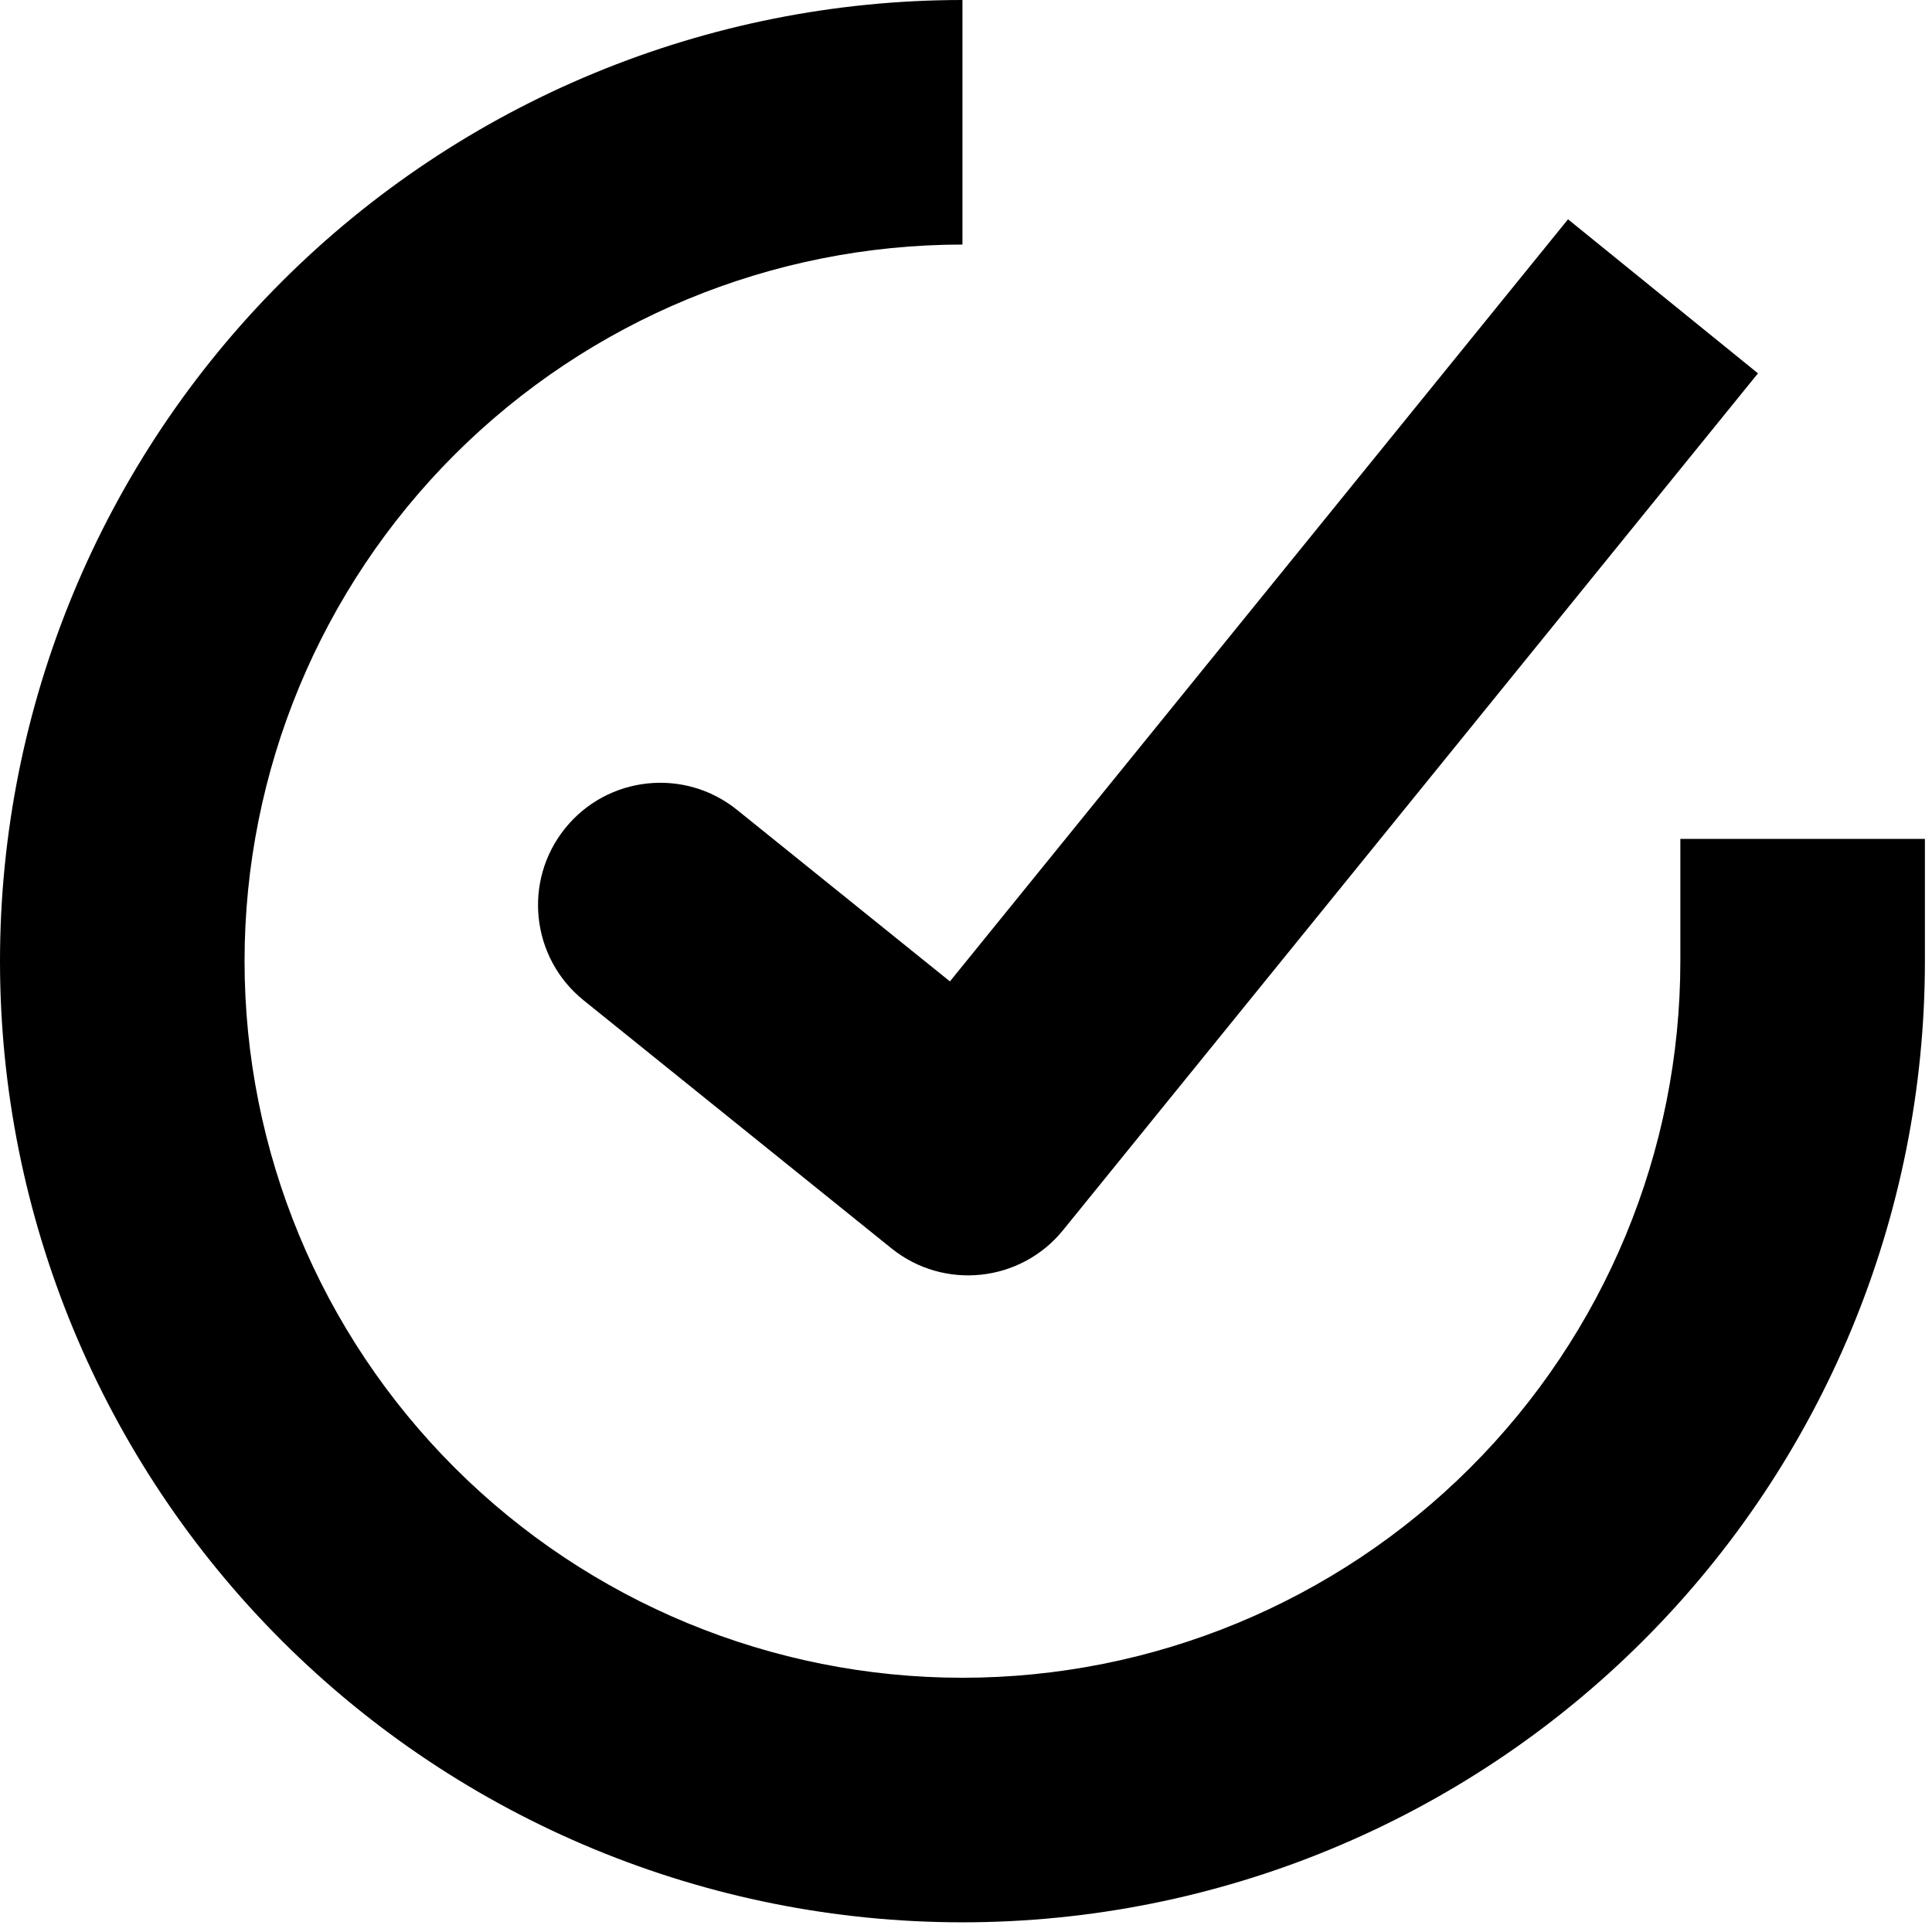 <svg width="79" height="79" viewBox="0 0 79 79" fill="none" xmlns="http://www.w3.org/2000/svg">
  <style>
    path { fill: #000000; }
    @media (prefers-color-scheme: dark) {
      path { fill: #ffffff; }
    }
  </style>
<path d="M68.734 19.15L71.884 15.266L64.117 8.967L60.968 12.85L68.734 19.15ZM39.587 47.15L36.45 51.044C38.595 52.772 41.735 52.44 43.47 50.3L39.587 47.15ZM30.137 33.115C27.987 31.382 24.839 31.721 23.107 33.871C21.374 36.021 21.713 39.169 23.863 40.902L30.137 33.115ZM15.062 15.047L18.595 18.585L18.595 18.585L15.062 15.047ZM78.71 39.302V34.302H68.71V39.302H78.71ZM60.968 12.85L35.703 44.001L43.47 50.3L68.734 19.15L60.968 12.85ZM42.724 43.257L30.137 33.115L23.863 40.902L36.45 51.044L42.724 43.257ZM10 39.302C10 31.533 13.091 24.081 18.595 18.585L11.53 11.509C4.148 18.878 -4.57764e-05 28.876 -4.57764e-05 39.302H10ZM18.595 18.585C24.1 13.089 31.567 10 39.355 10V-1.14441e-05C28.92 -1.14441e-05 18.911 4.139 11.53 11.509L18.595 18.585ZM68.71 39.302C68.71 47.071 65.619 54.523 60.115 60.019L67.181 67.096C74.562 59.726 78.71 49.728 78.71 39.302H68.71ZM60.115 60.019C54.611 65.515 47.143 68.604 39.355 68.604V78.604C49.79 78.604 59.8 74.465 67.181 67.096L60.115 60.019ZM39.355 68.604C31.567 68.604 24.1 65.515 18.595 60.019L11.53 67.096C18.911 74.465 28.92 78.604 39.355 78.604V68.604ZM18.595 60.019C13.091 54.523 10 47.071 10 39.302H-4.57764e-05C-4.57764e-05 49.728 4.148 59.726 11.53 67.096L18.595 60.019Z" fill="white"/>
</svg>
